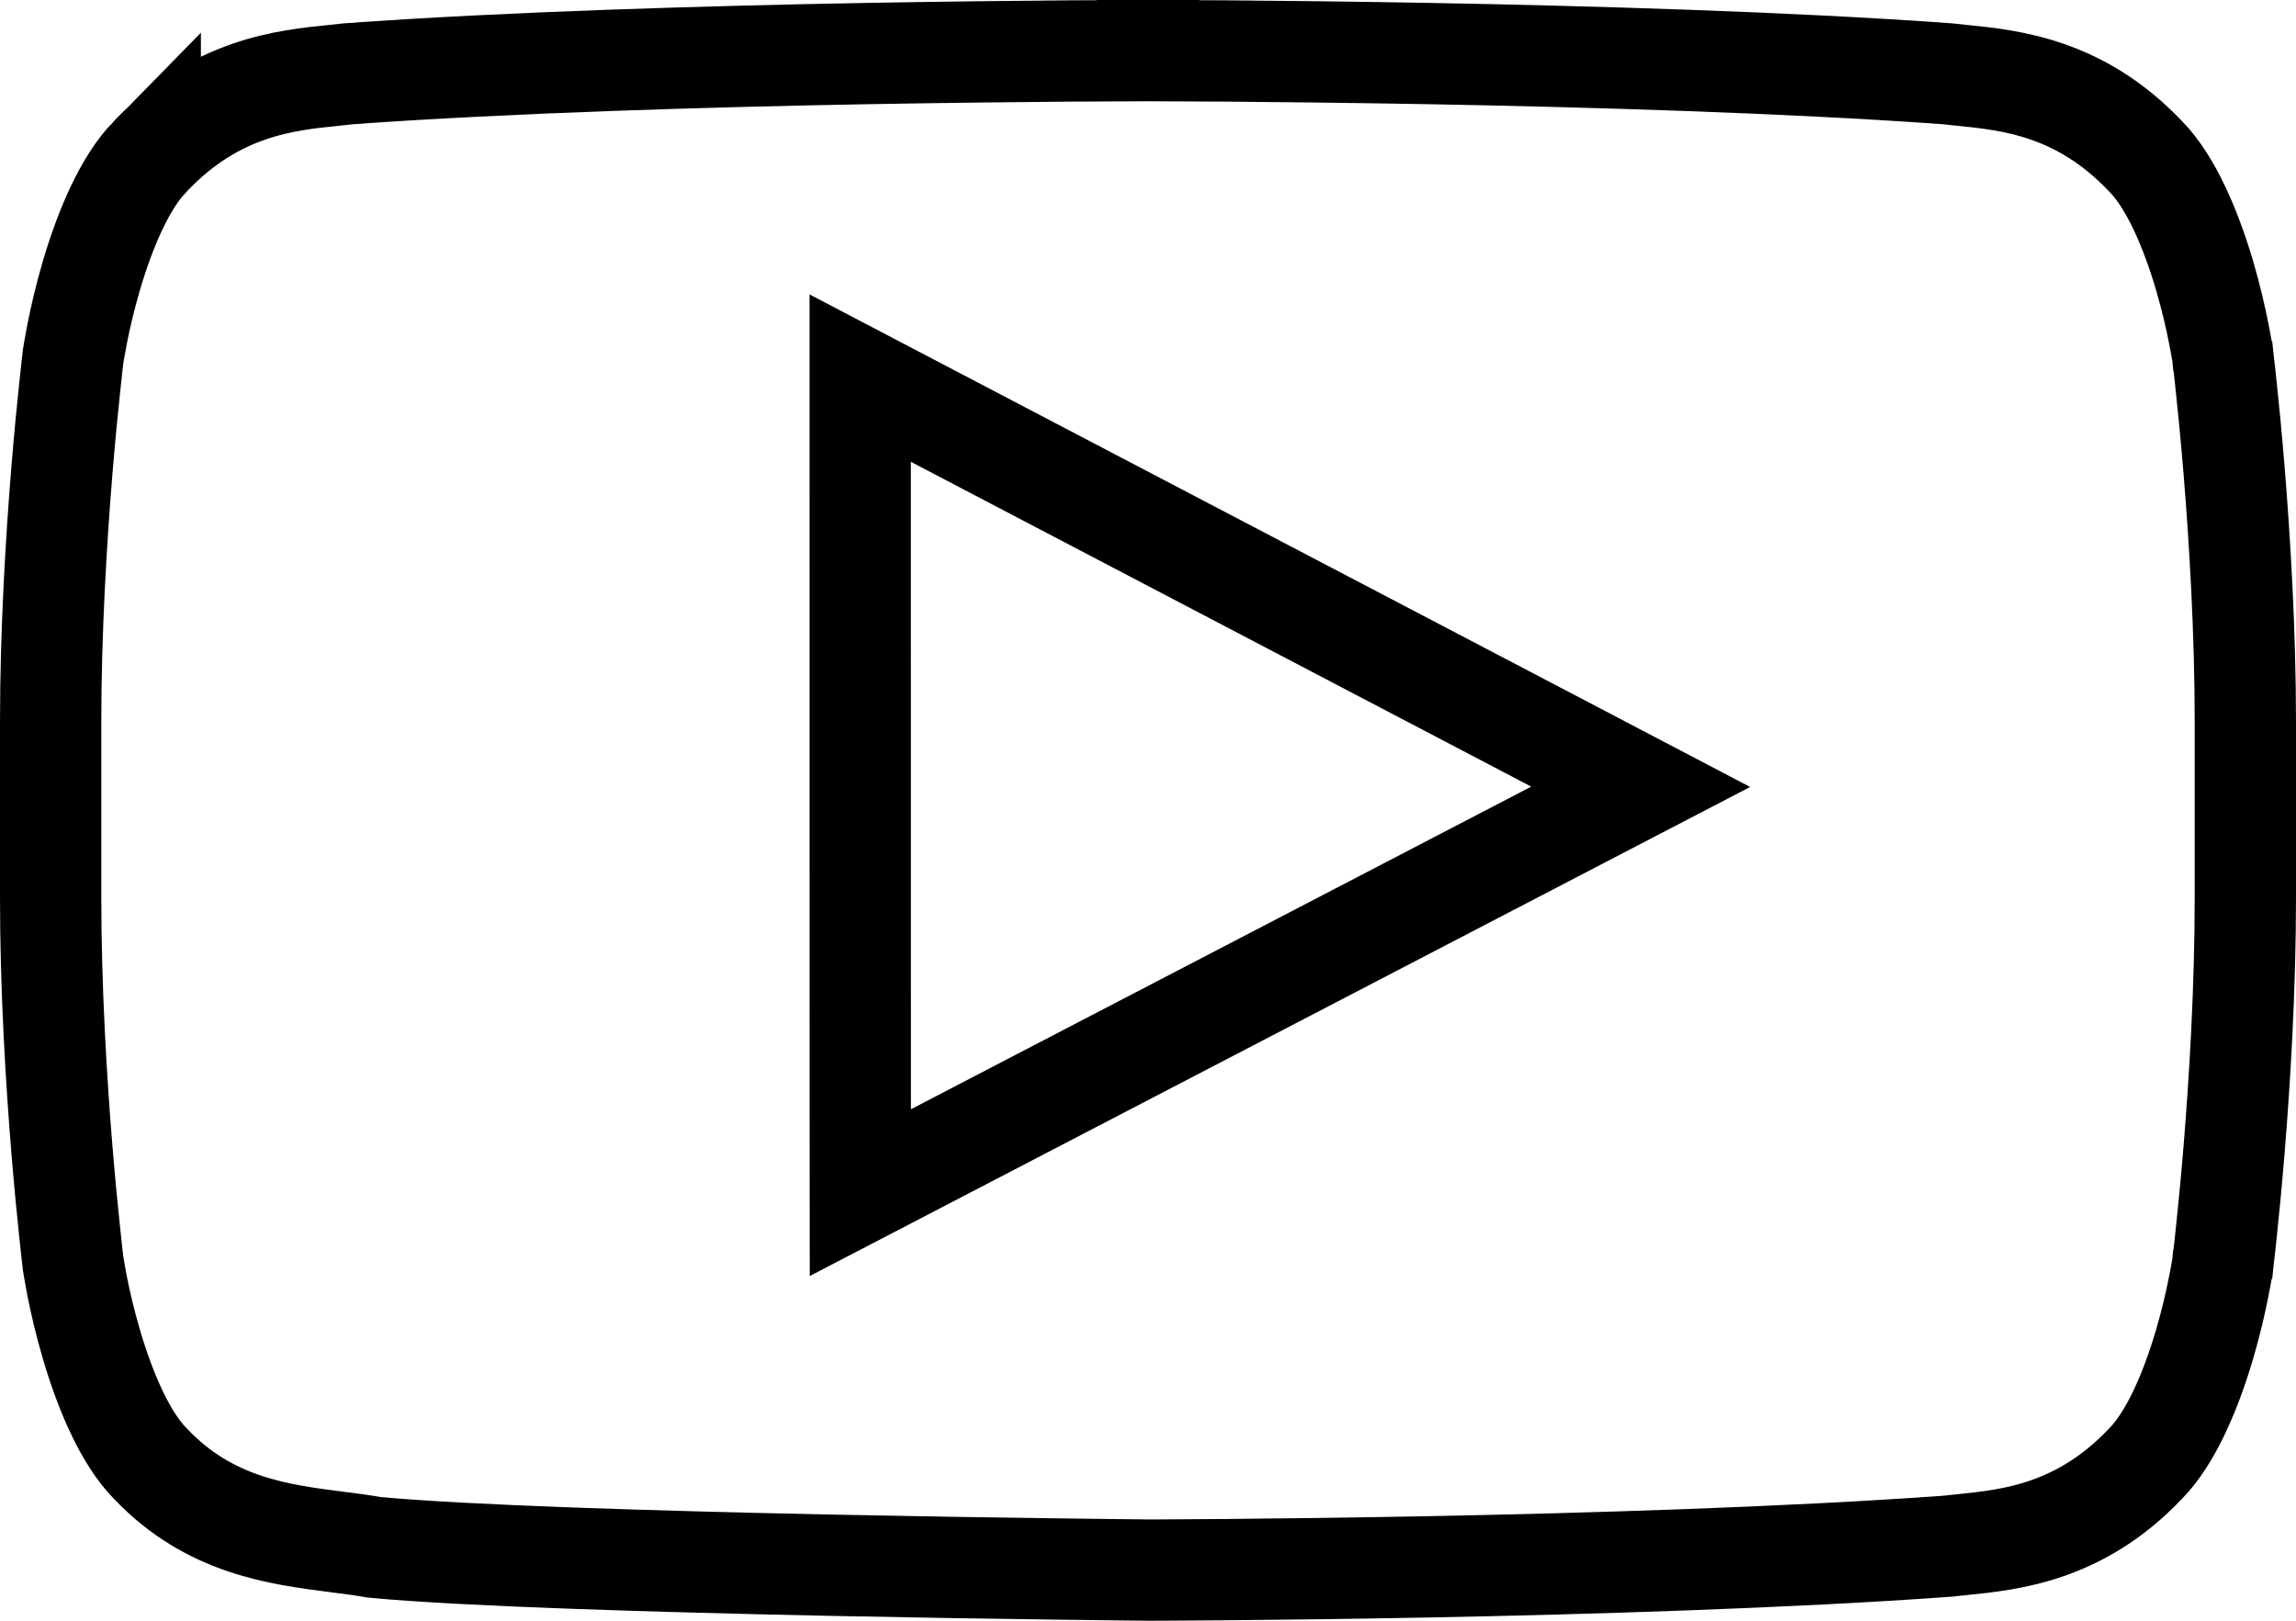 <svg width="34" height="24" viewBox="0 0 34 24" fill="none" xmlns="http://www.w3.org/2000/svg">
<path d="M12.739 16.426L12.74 17.661L13.836 17.091L23.021 12.314L24.296 11.651L23.023 10.984L13.836 6.174L12.738 5.599L12.738 6.838L12.739 16.426ZM32.917 18.711L32.916 18.713L32.915 18.724C32.913 18.738 32.909 18.761 32.904 18.791C32.894 18.85 32.878 18.938 32.856 19.048C32.813 19.269 32.744 19.573 32.647 19.905C32.441 20.604 32.145 21.295 31.774 21.672L31.774 21.672L31.765 21.681C30.8 22.696 29.77 22.801 29.049 22.874C28.973 22.882 28.9 22.889 28.831 22.897C26.475 23.067 23.524 23.156 21.152 23.202C19.965 23.224 18.926 23.237 18.184 23.243C17.813 23.246 17.517 23.248 17.313 23.249L17.079 23.25L17.019 23.25L17.004 23.25L17.001 23.25L16.982 23.25L16.908 23.249L16.623 23.246C16.377 23.243 16.021 23.239 15.586 23.233C14.716 23.222 13.528 23.203 12.256 23.177C9.716 23.124 6.883 23.039 5.543 22.913C5.371 22.882 5.186 22.859 4.993 22.834C4.131 22.724 3.103 22.594 2.234 21.681L2.234 21.681L2.225 21.672C1.854 21.295 1.558 20.604 1.353 19.905C1.255 19.573 1.187 19.269 1.143 19.049C1.122 18.939 1.106 18.851 1.096 18.791C1.091 18.761 1.088 18.739 1.085 18.724L1.083 18.712L1.081 18.691L1.07 18.602C1.061 18.523 1.048 18.407 1.033 18.258C1.001 17.961 0.959 17.535 0.917 17.024C0.833 16 0.75 14.642 0.75 13.289V10.7C0.75 9.347 0.833 7.989 0.917 6.964C0.959 6.453 1.001 6.028 1.033 5.73C1.048 5.582 1.061 5.466 1.07 5.387L1.081 5.297L1.083 5.277L1.085 5.264C1.088 5.25 1.091 5.227 1.096 5.197C1.106 5.138 1.122 5.05 1.143 4.94C1.187 4.719 1.255 4.415 1.353 4.083C1.558 3.384 1.854 2.693 2.225 2.316L2.225 2.317L2.234 2.307C3.202 1.291 4.233 1.187 4.954 1.115C5.029 1.107 5.101 1.1 5.169 1.092C7.524 0.922 10.473 0.836 12.843 0.793C14.029 0.772 15.067 0.761 15.809 0.755C16.179 0.753 16.476 0.751 16.679 0.751L16.912 0.75L16.973 0.75L16.988 0.75L16.991 0.75L16.992 0.75H16.992L16.993 0V0.75H17.007V0L17.008 0.75H17.008L17.009 0.75L17.012 0.75L17.027 0.75L17.088 0.75L17.321 0.751C17.524 0.751 17.821 0.753 18.192 0.755C18.933 0.761 19.971 0.772 21.157 0.793C23.527 0.836 26.476 0.922 28.831 1.092C28.899 1.1 28.971 1.107 29.046 1.115C29.766 1.187 30.798 1.291 31.765 2.307L31.765 2.307L31.774 2.316C32.145 2.693 32.441 3.384 32.647 4.083C32.744 4.415 32.813 4.719 32.856 4.94C32.878 5.05 32.894 5.138 32.904 5.198C32.909 5.227 32.913 5.25 32.915 5.264L32.916 5.275L32.917 5.277L32.919 5.297L32.929 5.387C32.939 5.466 32.952 5.582 32.967 5.73C32.999 6.028 33.041 6.453 33.083 6.964C33.167 7.989 33.25 9.347 33.25 10.7V13.289C33.25 14.642 33.167 16 33.083 17.024C33.041 17.535 32.999 17.961 32.967 18.258C32.952 18.407 32.939 18.523 32.929 18.602L32.919 18.691L32.917 18.711Z" stroke="black" stroke-width="1.5"/>
</svg>
